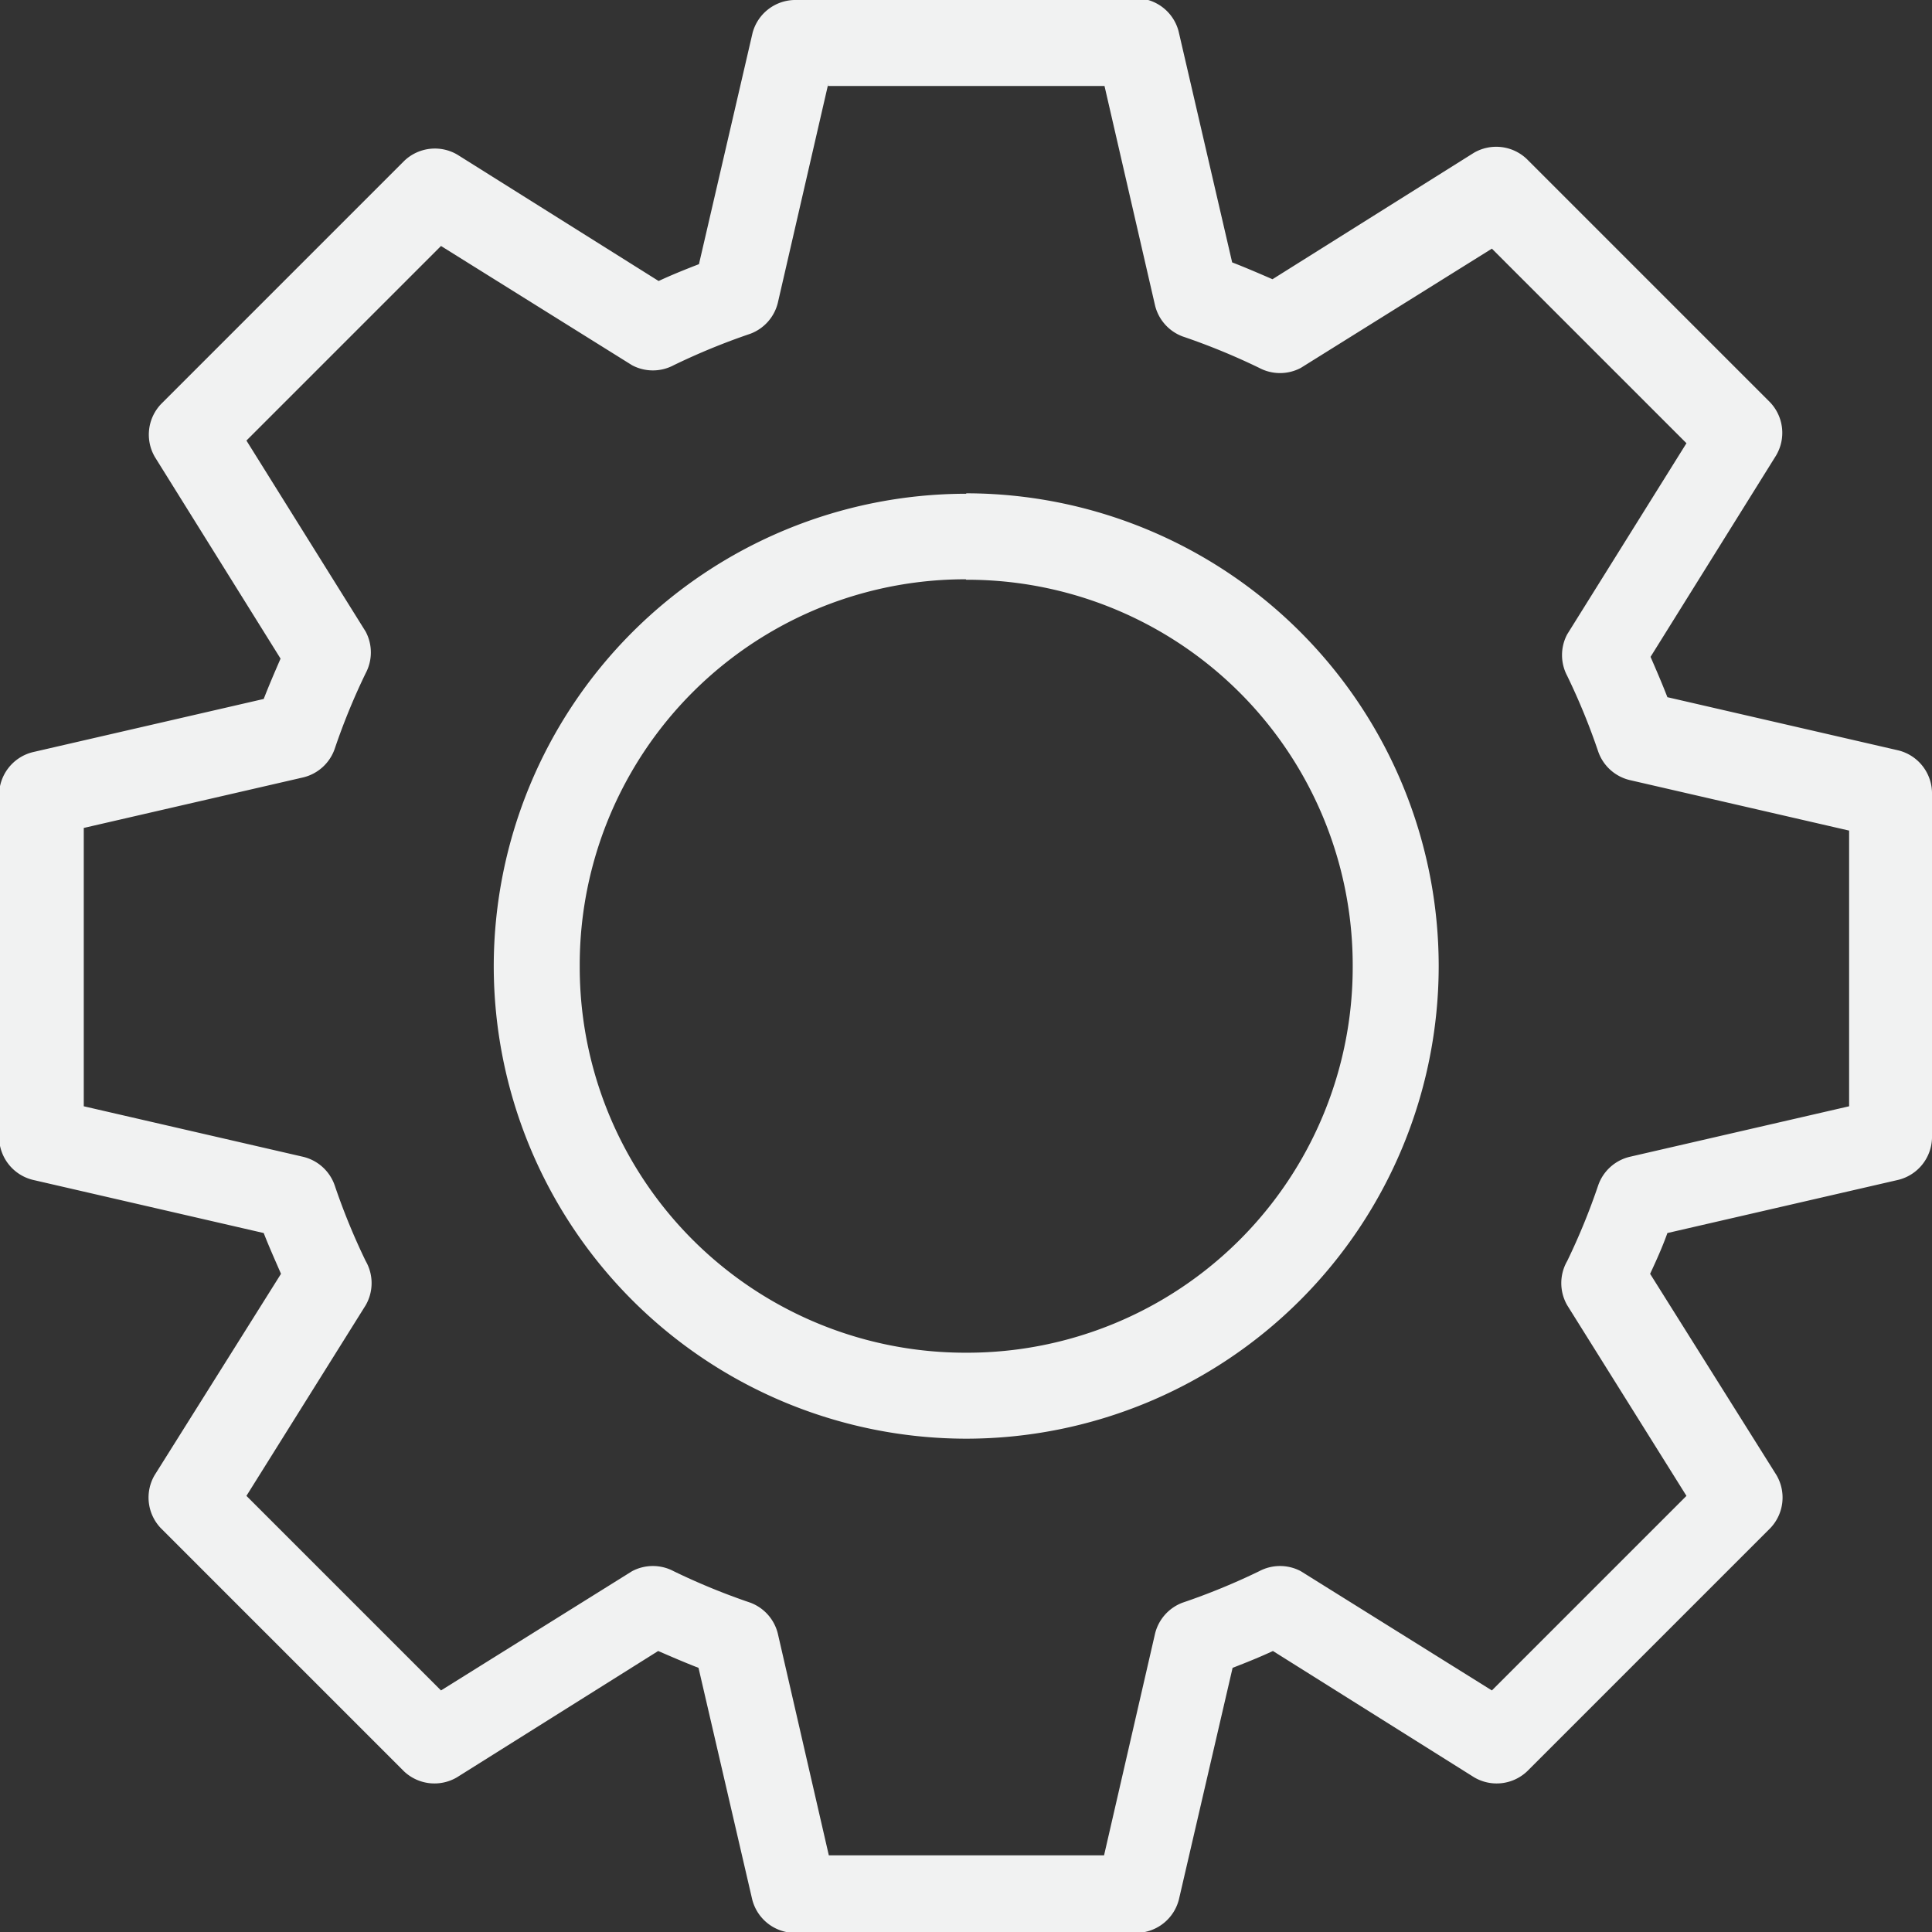 <svg id="Layer_1" data-name="Layer 1" xmlns="http://www.w3.org/2000/svg" viewBox="0 0 43.59 43.59"><rect x="0" y="0" width="43.59" height="43.59" fill="#333333" stroke="none"/><defs><style>.cls-1{fill:#f1f2f2;}</style></defs><title>settings</title><path class="cls-1" d="M-1044.54,939.32a1,1,0,0,0-.94.74l-1.21,5.22c-0.31.12-.61,0.24-0.91,0.38l-4.54-2.85a1,1,0,0,0-1.2.14l-5.48,5.48a1,1,0,0,0-.14,1.21l2.83,4.54c-0.13.3-.26,0.6-0.38,0.91l-5.21,1.2a1,1,0,0,0-.76,1V965a1,1,0,0,0,.76.94l5.21,1.2c0.12,0.31.26,0.62,0.39,0.92l-2.85,4.54a1,1,0,0,0,.14,1.2l5.48,5.48a1,1,0,0,0,1.2.14l4.54-2.85c0.3,0.13.6,0.26,0.91,0.38l1.21,5.22a1,1,0,0,0,.94.76h7.75a1,1,0,0,0,.94-0.76l1.21-5.22c0.31-.12.61-0.24,0.91-0.38l4.54,2.85a1,1,0,0,0,1.2-.14l5.48-5.48a1,1,0,0,0,.14-1.2l-2.85-4.54c0.14-.3.28-0.61,0.39-0.92l5.21-1.2a1,1,0,0,0,.76-0.94v-7.75a1,1,0,0,0-.76-1l-5.21-1.2c-0.12-.31-0.25-0.61-0.38-0.91l2.83-4.54a1,1,0,0,0-.14-1.21l-5.48-5.48a1,1,0,0,0-1.2-.14l-4.54,2.85c-0.3-.13-0.6-0.26-0.91-0.38l-1.21-5.22a1,1,0,0,0-.94-0.74h-7.75Zm0.76,1.94h6.24l1.14,4.95a1,1,0,0,0,.62.7,15.06,15.06,0,0,1,1.73.71,1,1,0,0,0,.94,0l4.31-2.69,4.39,4.39-2.69,4.31a1,1,0,0,0,0,.94,14.75,14.75,0,0,1,.7,1.71,1,1,0,0,0,.71.64l4.95,1.14v6.22l-4.95,1.14a1,1,0,0,0-.71.64,14.75,14.75,0,0,1-.7,1.71,1,1,0,0,0,0,1l2.69,4.3-4.39,4.39-4.31-2.69a1,1,0,0,0-.94,0,15,15,0,0,1-1.73.71,1,1,0,0,0-.62.7l-1.15,5h-6.21l-1.15-5a1,1,0,0,0-.62-0.7,15.05,15.05,0,0,1-1.73-.71,1,1,0,0,0-.94,0l-4.31,2.69-4.39-4.39,2.69-4.3a1,1,0,0,0,0-1,14.75,14.75,0,0,1-.7-1.71,1,1,0,0,0-.71-0.64l-4.95-1.14V958l4.95-1.14a1,1,0,0,0,.71-0.64,14.75,14.75,0,0,1,.7-1.71,1,1,0,0,0,0-.94l-2.69-4.31,4.39-4.39,4.31,2.69a1,1,0,0,0,.94,0,15.06,15.06,0,0,1,1.73-.71,1,1,0,0,0,.62-0.7l1.14-4.95h0Zm3.12,9.2a10.67,10.67,0,0,0-10.66,10.66,10.67,10.67,0,0,0,10.66,10.66A10.67,10.67,0,0,0-1030,961.11a10.67,10.67,0,0,0-10.66-10.66h0Zm0,1.94a8.7,8.7,0,0,1,8.72,8.72,8.7,8.7,0,0,1-8.72,8.72,8.7,8.7,0,0,1-8.72-8.72A8.7,8.7,0,0,1-1040.67,952.39Z" transform="translate(1062.46 -939.32)"/></svg>